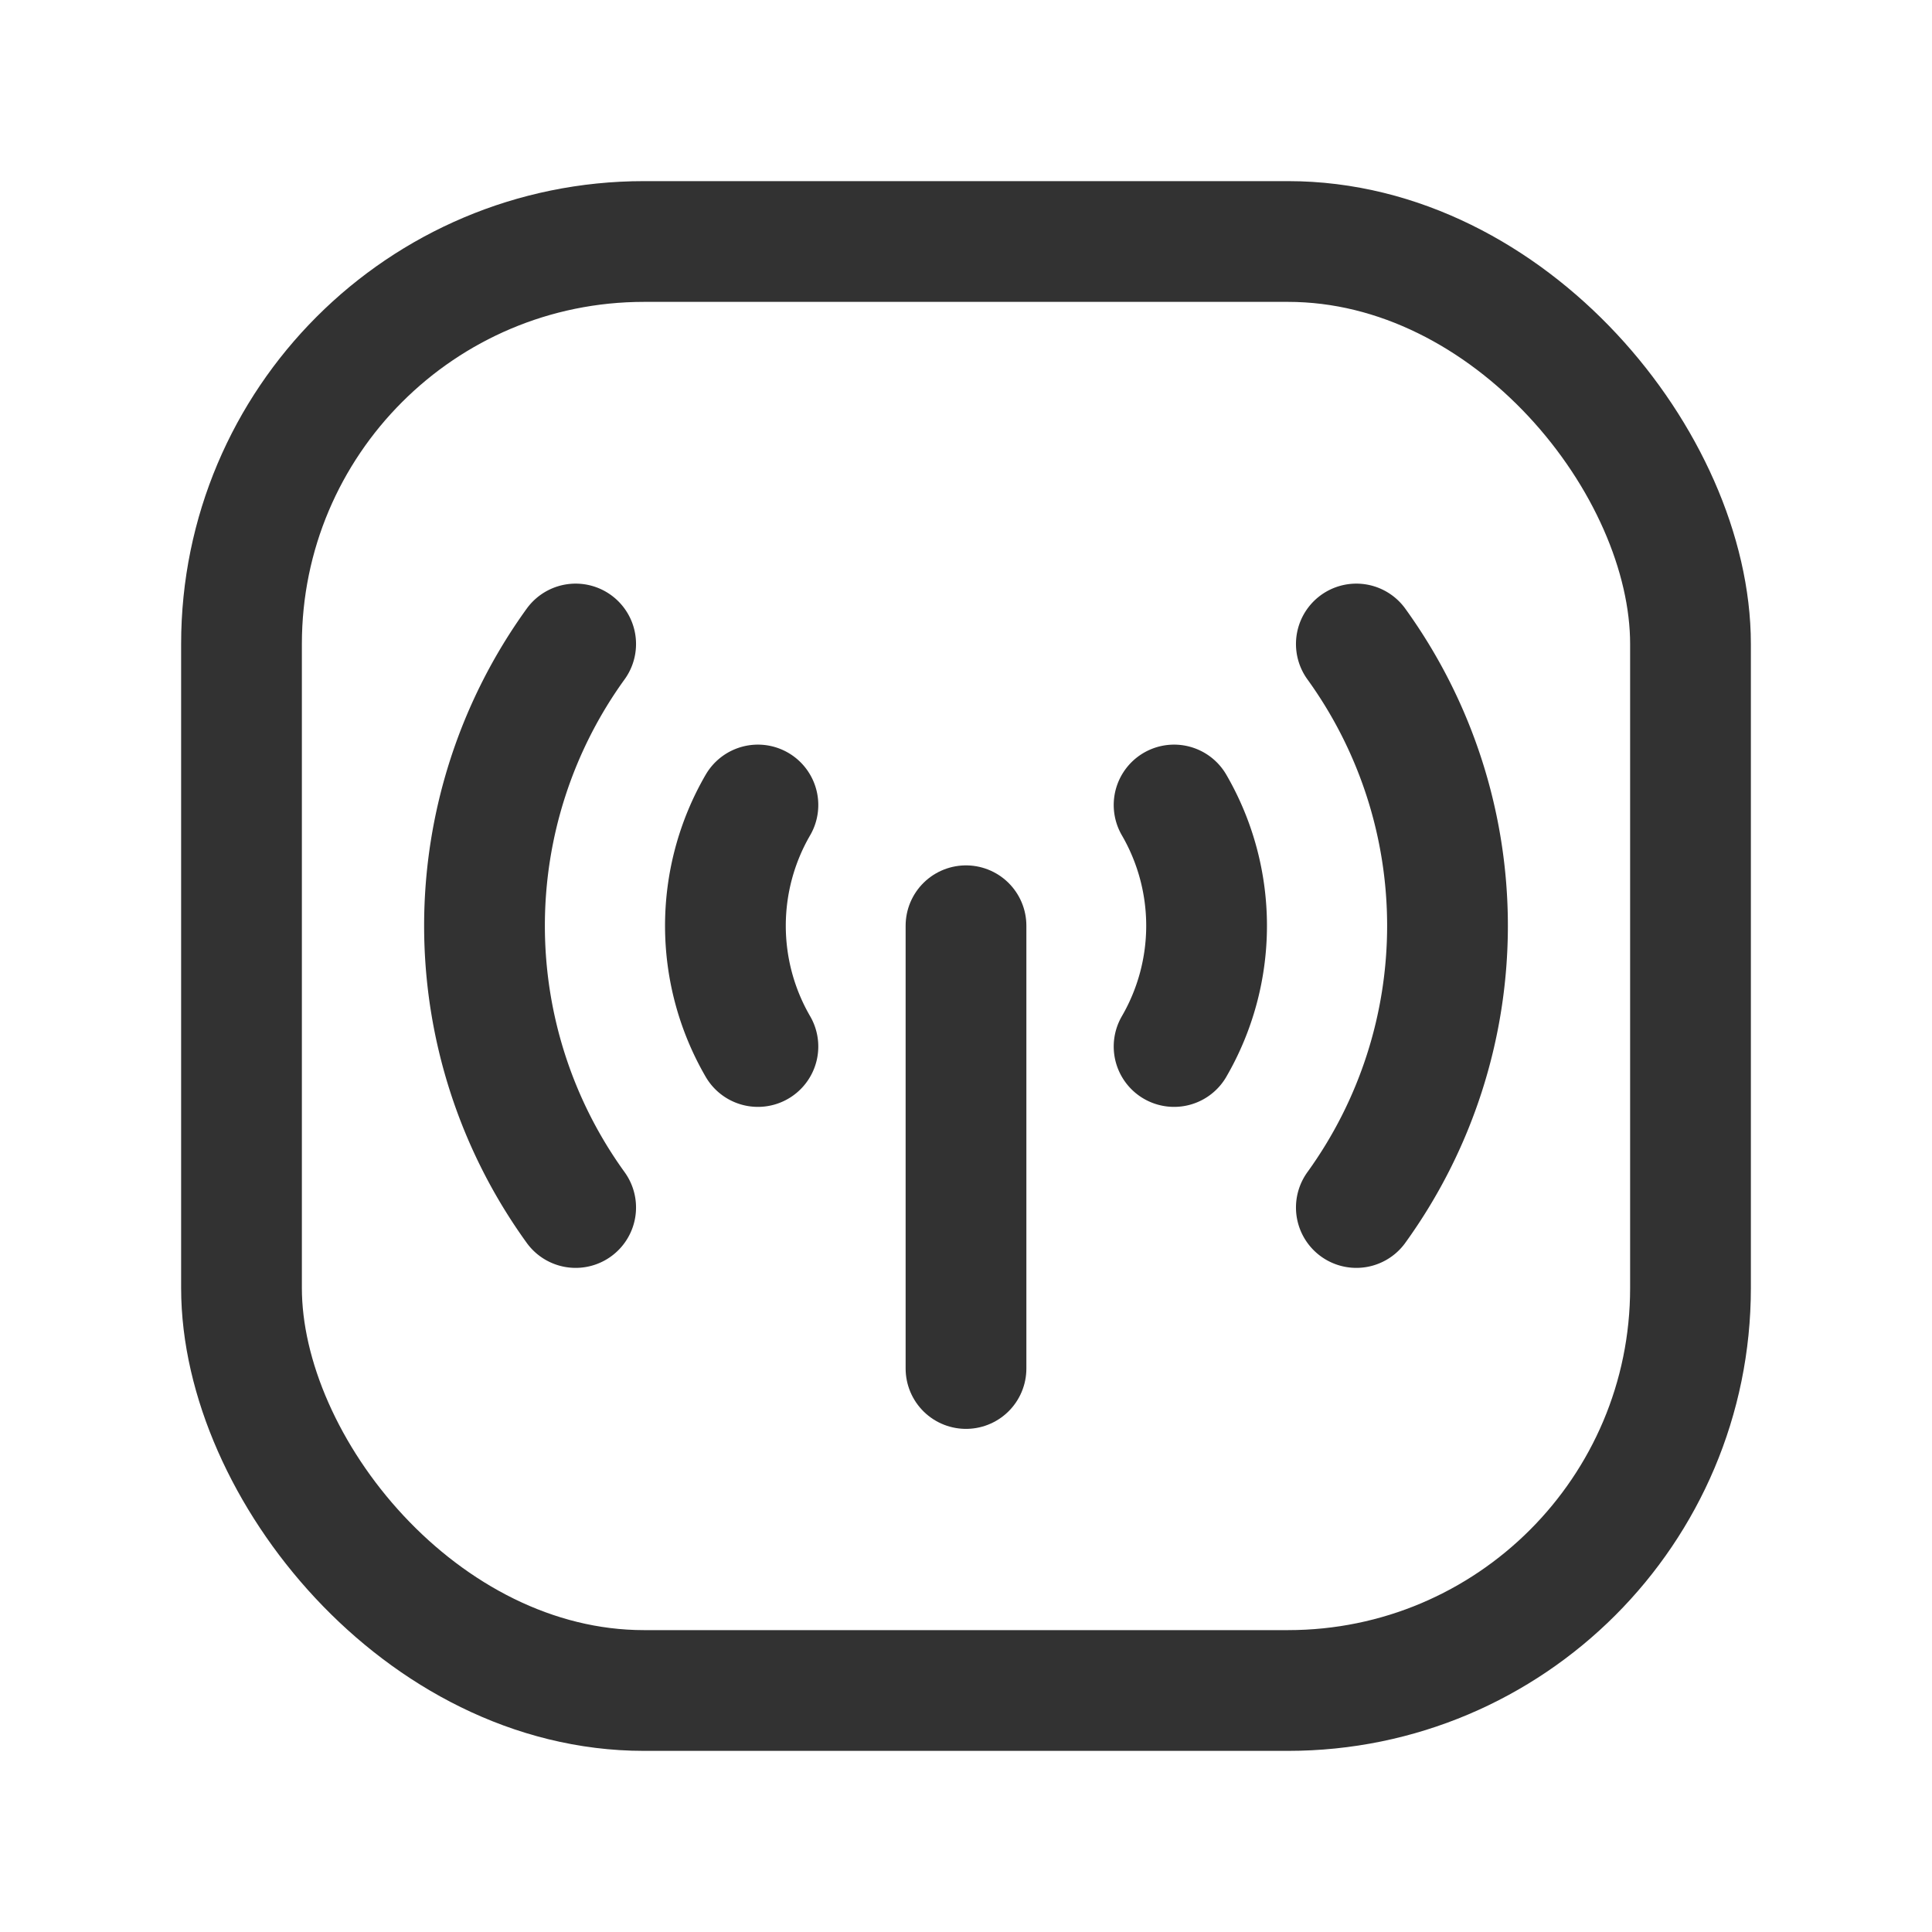 <svg id="Layer_3" data-name="Layer 3" xmlns="http://www.w3.org/2000/svg" viewBox="0 0 24 24"><line x1="12" y1="17" x2="12" y2="11.5" fill="none" stroke="#323232" stroke-linecap="round" stroke-linejoin="round" stroke-width="1.5"/><path d="M14.585,10a2.989,2.989,0,0,1,0,3" fill="none" stroke="#323232" stroke-linecap="round" stroke-linejoin="round" stroke-width="1.5"/><path d="M9.415,10a2.989,2.989,0,0,0,0,3" fill="none" stroke="#323232" stroke-linecap="round" stroke-linejoin="round" stroke-width="1.5"/><path d="M16.849,8a5.975,5.975,0,0,1-0,7" fill="none" stroke="#323232" stroke-linecap="round" stroke-linejoin="round" stroke-width="1.5"/><path d="M7.151,8a5.975,5.975,0,0,0,0,7" fill="none" stroke="#323232" stroke-linecap="round" stroke-linejoin="round" stroke-width="1.5"/><rect x="3" y="3" width="18" height="18" rx="5" stroke-width="1.5" stroke="#323232" stroke-linecap="round" stroke-linejoin="round" fill="none"/><path d="M0,24V0H24V24Z" fill="none"/></svg>